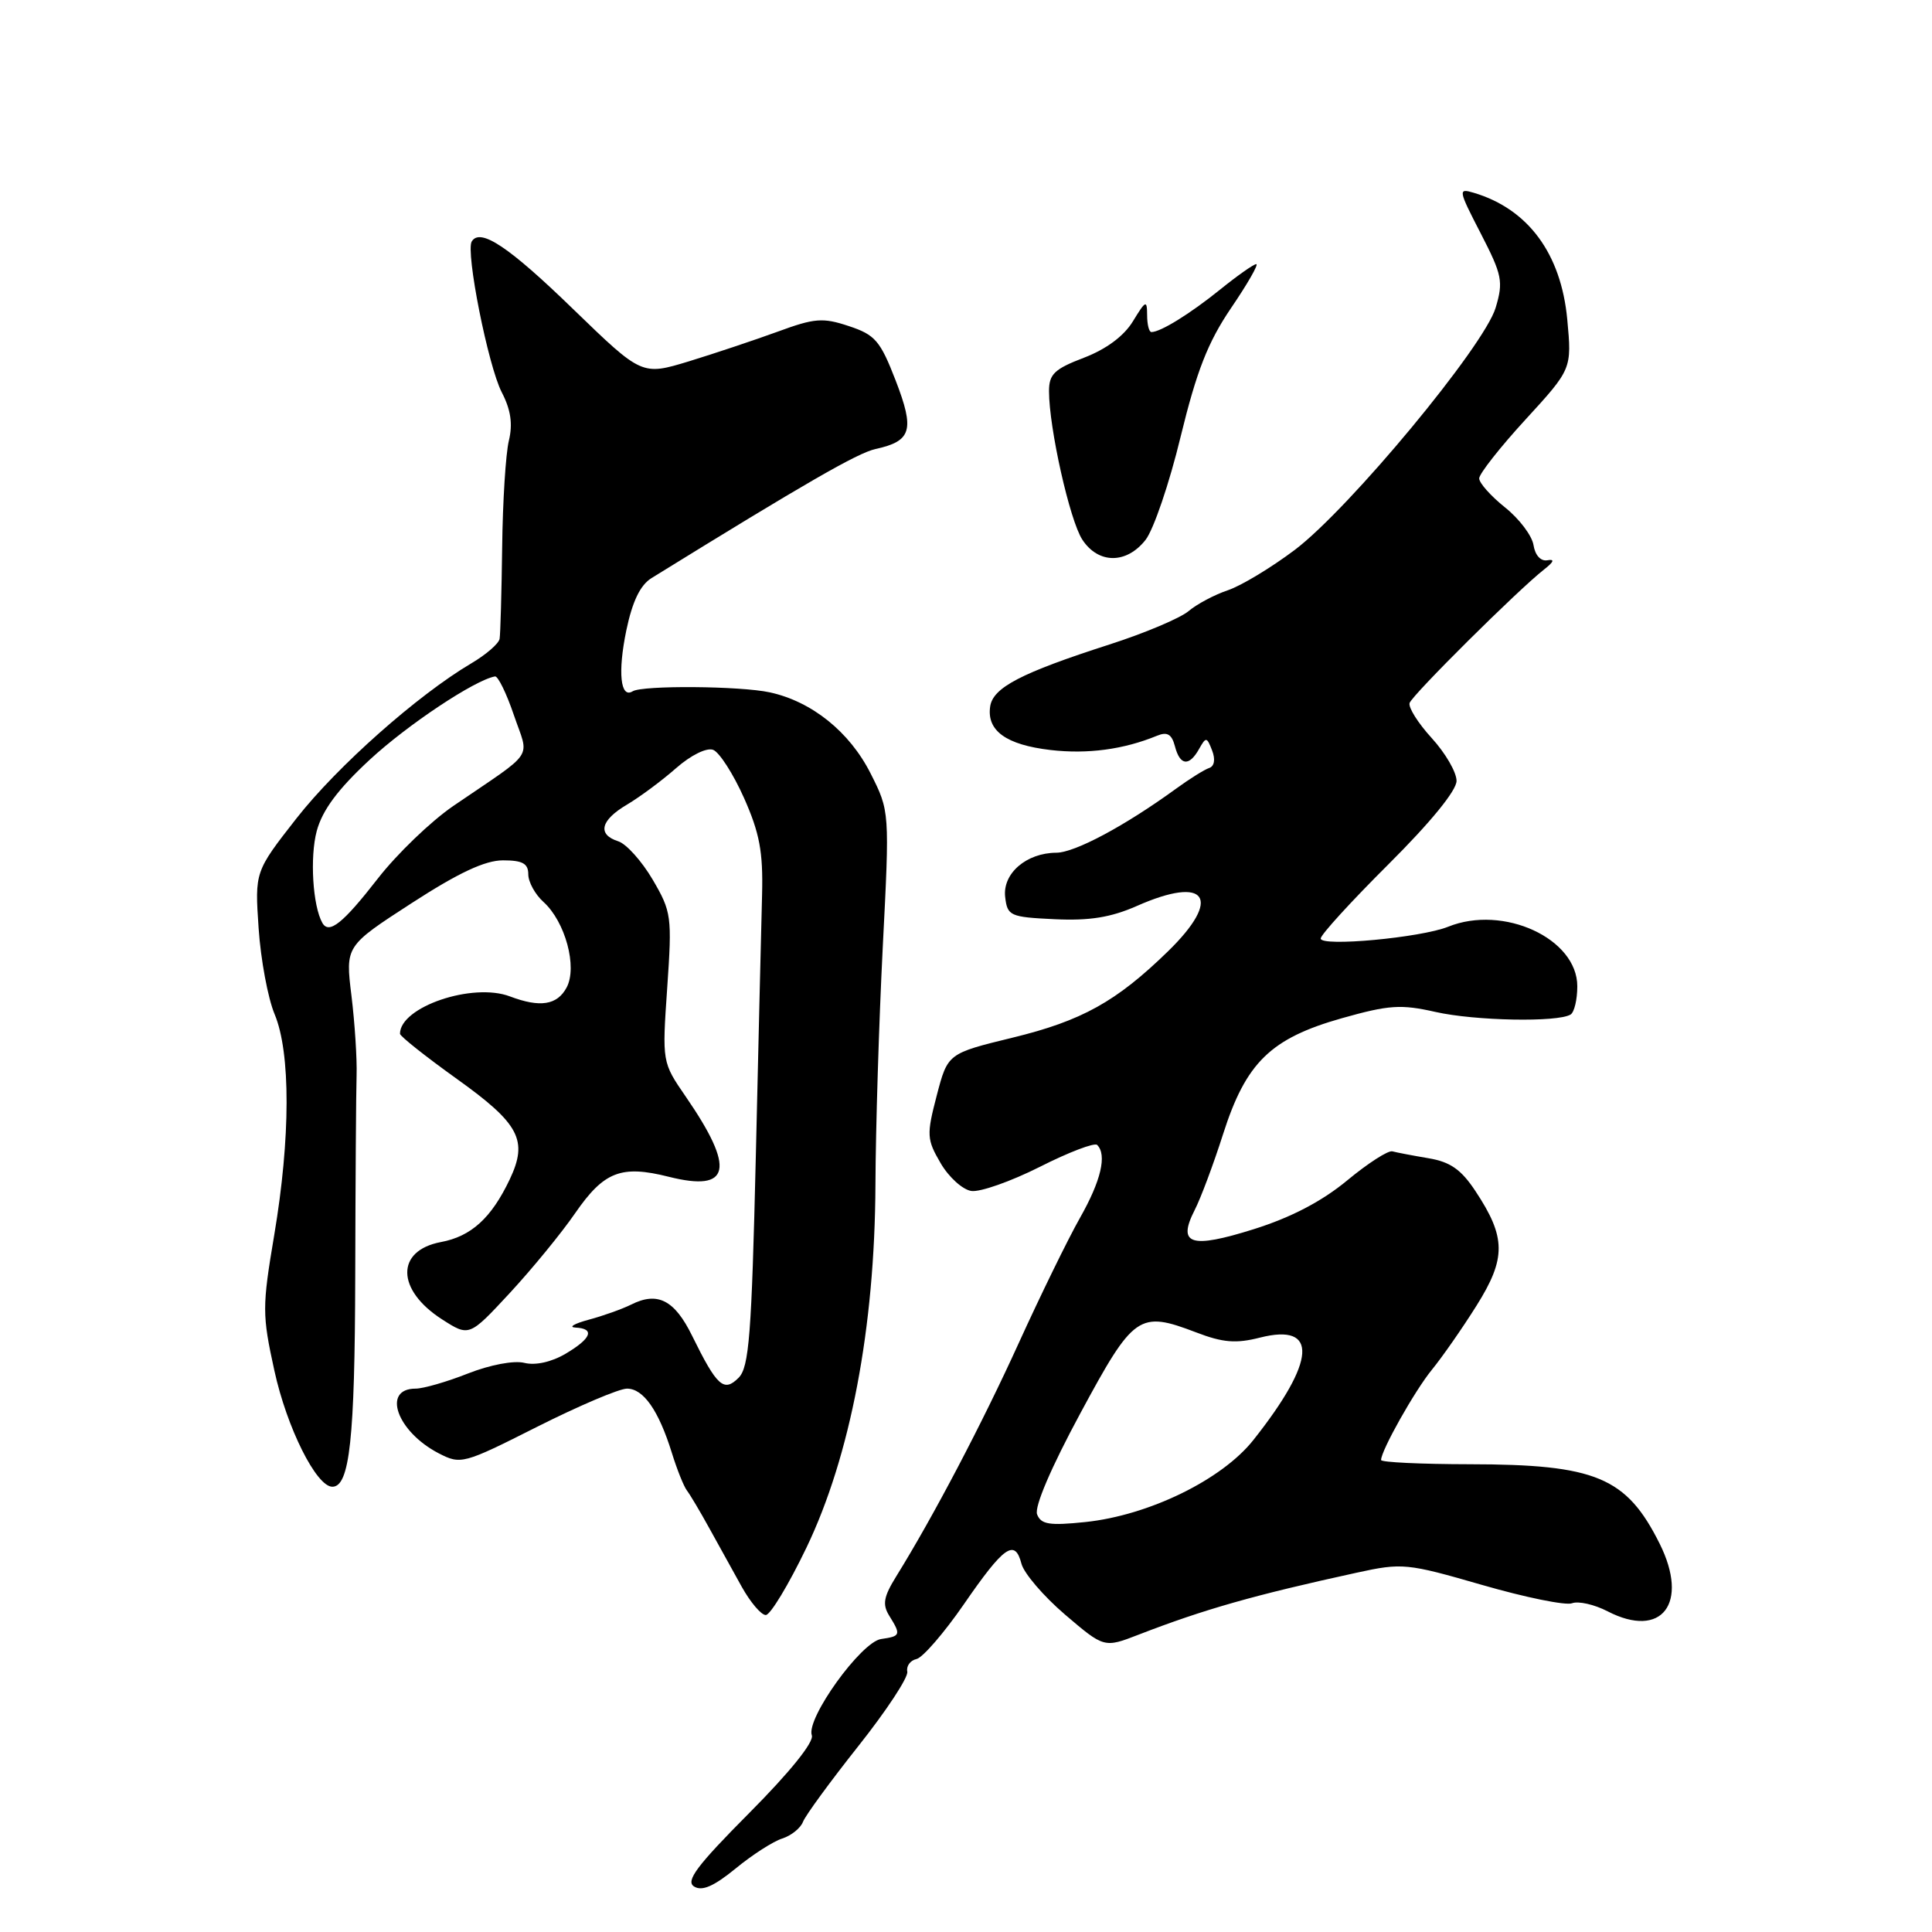<?xml version="1.0" encoding="UTF-8" standalone="no"?>
<!DOCTYPE svg PUBLIC "-//W3C//DTD SVG 1.1//EN" "http://www.w3.org/Graphics/SVG/1.1/DTD/svg11.dtd" >
<svg xmlns="http://www.w3.org/2000/svg" xmlns:xlink="http://www.w3.org/1999/xlink" version="1.1" viewBox="0 0 256 256">
 <g >
 <path fill="currentColor"
d=" M 103.66 243.61 C 104.84 243.23 106.08 242.24 106.40 241.40 C 106.72 240.56 110.03 236.04 113.74 231.36 C 117.46 226.67 120.38 222.24 120.22 221.50 C 120.07 220.76 120.62 220.01 121.44 219.83 C 122.26 219.65 125.09 216.38 127.72 212.57 C 133.04 204.85 134.48 203.84 135.35 207.21 C 135.68 208.47 138.27 211.50 141.12 213.94 C 146.31 218.37 146.31 218.37 150.90 216.59 C 159.56 213.24 166.16 211.36 179.77 208.39 C 185.81 207.07 186.41 207.13 196.41 210.02 C 202.12 211.67 207.47 212.76 208.30 212.44 C 209.14 212.12 211.26 212.60 213.02 213.51 C 220.20 217.22 223.86 212.45 219.91 204.54 C 215.51 195.73 211.46 194.04 194.75 194.02 C 188.29 194.01 183.00 193.76 183.00 193.46 C 183.00 192.20 187.47 184.26 189.73 181.50 C 191.08 179.85 193.75 176.03 195.65 173.00 C 199.59 166.72 199.57 163.96 195.50 157.82 C 193.61 154.96 192.16 153.95 189.27 153.47 C 187.20 153.12 185.05 152.71 184.50 152.56 C 183.95 152.40 181.25 154.14 178.50 156.42 C 175.15 159.19 171.07 161.32 166.14 162.87 C 157.78 165.50 155.97 164.92 158.29 160.36 C 159.10 158.79 160.80 154.24 162.07 150.26 C 165.10 140.78 168.37 137.59 177.80 134.92 C 184.04 133.16 185.62 133.05 190.22 134.09 C 195.46 135.27 206.41 135.48 208.11 134.43 C 208.60 134.13 209.00 132.45 209.00 130.69 C 209.00 124.36 199.21 119.84 191.88 122.80 C 188.27 124.25 175.00 125.48 175.00 124.36 C 175.00 123.86 179.05 119.43 184.00 114.50 C 189.56 108.96 193.00 104.75 193.00 103.47 C 193.00 102.32 191.52 99.78 189.71 97.80 C 187.91 95.83 186.59 93.74 186.78 93.15 C 187.14 92.07 201.18 78.13 204.61 75.45 C 205.91 74.43 206.04 74.05 205.02 74.24 C 204.15 74.39 203.41 73.57 203.20 72.24 C 203.01 70.99 201.31 68.74 199.43 67.24 C 197.54 65.73 196.00 64.00 196.00 63.39 C 196.00 62.79 198.76 59.27 202.14 55.59 C 208.28 48.89 208.28 48.89 207.67 42.32 C 206.85 33.61 202.49 27.70 195.30 25.55 C 193.18 24.92 193.21 25.13 196.21 30.94 C 199.05 36.45 199.22 37.31 198.18 40.78 C 196.66 45.87 178.79 67.41 171.57 72.86 C 168.45 75.21 164.46 77.62 162.70 78.21 C 160.94 78.80 158.60 80.04 157.50 80.97 C 156.40 81.90 151.68 83.90 147.00 85.40 C 135.26 89.18 131.56 91.11 131.20 93.63 C 130.74 96.83 133.32 98.69 139.20 99.38 C 144.11 99.95 148.88 99.31 153.31 97.49 C 154.66 96.93 155.26 97.28 155.68 98.87 C 156.35 101.46 157.56 101.60 158.88 99.25 C 159.80 97.61 159.91 97.63 160.61 99.44 C 161.07 100.62 160.91 101.53 160.23 101.76 C 159.61 101.96 157.61 103.21 155.80 104.53 C 149.03 109.45 142.42 112.98 139.97 112.99 C 136.00 113.01 132.83 115.74 133.19 118.85 C 133.48 121.36 133.82 121.52 139.75 121.80 C 144.37 122.02 147.20 121.56 150.63 120.05 C 159.91 115.94 162.01 119.00 154.75 126.07 C 147.92 132.72 143.35 135.26 134.19 137.49 C 125.58 139.59 125.58 139.59 124.12 145.17 C 122.76 150.39 122.80 150.97 124.64 154.13 C 125.72 155.98 127.55 157.64 128.71 157.81 C 129.87 157.98 133.96 156.54 137.79 154.61 C 141.62 152.67 145.04 151.37 145.38 151.71 C 146.70 153.03 145.89 156.46 143.10 161.38 C 141.50 164.20 137.86 171.66 134.99 177.96 C 130.13 188.65 123.67 200.95 118.76 208.87 C 117.07 211.60 116.90 212.60 117.84 214.11 C 119.41 216.63 119.34 216.81 116.75 217.18 C 114.10 217.56 106.78 227.73 107.57 229.94 C 107.88 230.82 104.69 234.79 99.29 240.22 C 92.34 247.21 90.81 249.25 91.97 249.97 C 93.02 250.63 94.58 249.95 97.47 247.59 C 99.68 245.77 102.47 243.98 103.66 243.61 Z  M 106.86 205.07 C 112.68 192.94 115.92 175.93 116.00 157.00 C 116.03 149.57 116.47 135.40 116.97 125.50 C 117.89 107.50 117.89 107.50 115.35 102.47 C 112.57 96.97 107.57 92.95 102.00 91.74 C 98.09 90.89 85.14 90.79 83.83 91.60 C 82.21 92.61 81.84 89.08 82.99 83.53 C 83.79 79.70 84.83 77.53 86.33 76.60 C 106.67 64.03 113.63 60.02 116.00 59.50 C 120.80 58.45 121.22 57.00 118.68 50.42 C 116.64 45.15 115.96 44.36 112.48 43.21 C 109.03 42.06 107.93 42.15 103.04 43.95 C 99.99 45.06 94.70 46.83 91.28 47.88 C 85.05 49.77 85.05 49.77 75.99 41.00 C 67.43 32.69 63.64 30.16 62.51 31.99 C 61.67 33.35 64.68 48.48 66.48 51.97 C 67.69 54.30 67.96 56.18 67.43 58.38 C 67.01 60.10 66.61 66.45 66.54 72.50 C 66.46 78.55 66.31 84.02 66.20 84.65 C 66.09 85.28 64.41 86.74 62.46 87.89 C 55.35 92.09 44.70 101.53 39.29 108.43 C 33.76 115.50 33.76 115.50 34.27 123.02 C 34.55 127.15 35.50 132.27 36.39 134.39 C 38.52 139.48 38.50 150.80 36.34 163.63 C 34.73 173.19 34.73 174.19 36.36 181.63 C 38.01 189.18 41.92 197.00 44.04 197.00 C 46.33 197.00 47.02 190.66 47.07 169.16 C 47.10 156.70 47.18 144.70 47.25 142.50 C 47.32 140.30 47.01 135.54 46.57 131.93 C 45.76 125.36 45.76 125.36 54.53 119.68 C 60.75 115.65 64.27 114.00 66.65 114.00 C 69.24 114.00 70.00 114.42 70.00 115.85 C 70.00 116.86 70.90 118.51 72.01 119.51 C 74.91 122.13 76.53 128.14 75.08 130.85 C 73.83 133.19 71.56 133.54 67.57 132.03 C 62.63 130.15 53.00 133.42 53.00 136.98 C 53.00 137.30 56.39 139.99 60.52 142.95 C 68.85 148.91 70.00 151.09 67.54 156.28 C 65.11 161.39 62.44 163.83 58.42 164.58 C 52.42 165.71 52.49 170.91 58.57 174.82 C 62.17 177.13 62.17 177.13 67.56 171.32 C 70.52 168.12 74.42 163.36 76.22 160.74 C 80.03 155.23 82.31 154.34 88.62 155.93 C 96.82 157.99 97.47 154.90 90.86 145.30 C 87.73 140.75 87.73 140.75 88.41 130.88 C 89.06 121.43 88.98 120.82 86.48 116.55 C 85.04 114.10 82.99 111.82 81.93 111.48 C 79.11 110.58 79.56 108.69 83.09 106.61 C 84.79 105.60 87.72 103.43 89.59 101.78 C 91.55 100.06 93.64 99.03 94.50 99.36 C 95.32 99.68 97.16 102.54 98.58 105.72 C 100.65 110.37 101.12 112.87 100.98 118.50 C 100.88 122.35 100.50 137.97 100.15 153.22 C 99.59 176.90 99.26 181.17 97.87 182.56 C 95.91 184.52 95.01 183.71 91.71 177.00 C 89.38 172.25 87.13 171.10 83.62 172.87 C 82.45 173.45 79.92 174.36 78.00 174.87 C 76.08 175.39 75.29 175.86 76.25 175.91 C 78.87 176.04 78.37 177.35 74.94 179.38 C 73.07 180.48 70.95 180.95 69.49 180.59 C 68.11 180.24 64.95 180.84 62.02 181.99 C 59.22 183.10 56.09 184.00 55.07 184.00 C 50.56 184.00 52.59 189.70 58.13 192.57 C 61.06 194.08 61.38 194.00 71.17 189.06 C 76.69 186.28 82.05 184.00 83.08 184.00 C 85.26 184.00 87.27 186.88 89.02 192.50 C 89.70 194.70 90.60 196.95 91.02 197.50 C 91.44 198.05 92.78 200.30 93.99 202.50 C 95.21 204.70 97.14 208.19 98.28 210.25 C 99.43 212.31 100.86 214.00 101.47 214.00 C 102.07 214.00 104.50 209.98 106.86 205.07 Z  M 151.79 71.54 C 152.85 70.19 154.95 64.04 156.44 57.86 C 158.57 49.13 160.05 45.35 163.12 40.82 C 165.30 37.62 166.80 35.00 166.46 35.00 C 166.12 35.00 163.96 36.52 161.67 38.37 C 157.69 41.58 153.78 44.00 152.57 44.00 C 152.25 44.00 152.00 42.99 152.00 41.75 C 151.99 39.71 151.82 39.78 150.12 42.57 C 148.93 44.53 146.58 46.27 143.63 47.40 C 139.72 48.89 139.00 49.58 139.00 51.83 C 139.00 56.72 141.75 68.96 143.41 71.50 C 145.53 74.74 149.26 74.76 151.79 71.54 Z  M 137.42 200.66 C 137.04 199.67 139.28 194.44 143.15 187.27 C 150.23 174.14 150.92 173.66 158.50 176.55 C 162.04 177.91 163.78 178.05 166.95 177.24 C 174.73 175.27 174.40 180.32 166.07 190.82 C 161.90 196.08 152.22 200.80 143.80 201.68 C 139.05 202.17 137.94 202.00 137.42 200.66 Z  M 42.72 122.30 C 41.44 120.06 41.04 113.58 41.97 110.11 C 42.72 107.34 44.77 104.58 48.99 100.67 C 54.00 96.03 62.92 90.10 65.59 89.63 C 65.98 89.56 67.11 91.86 68.09 94.75 C 70.13 100.73 71.10 99.26 60.07 106.79 C 57.09 108.83 52.58 113.17 50.05 116.43 C 45.46 122.33 43.60 123.83 42.72 122.30 Z "/>
</g>
</svg>